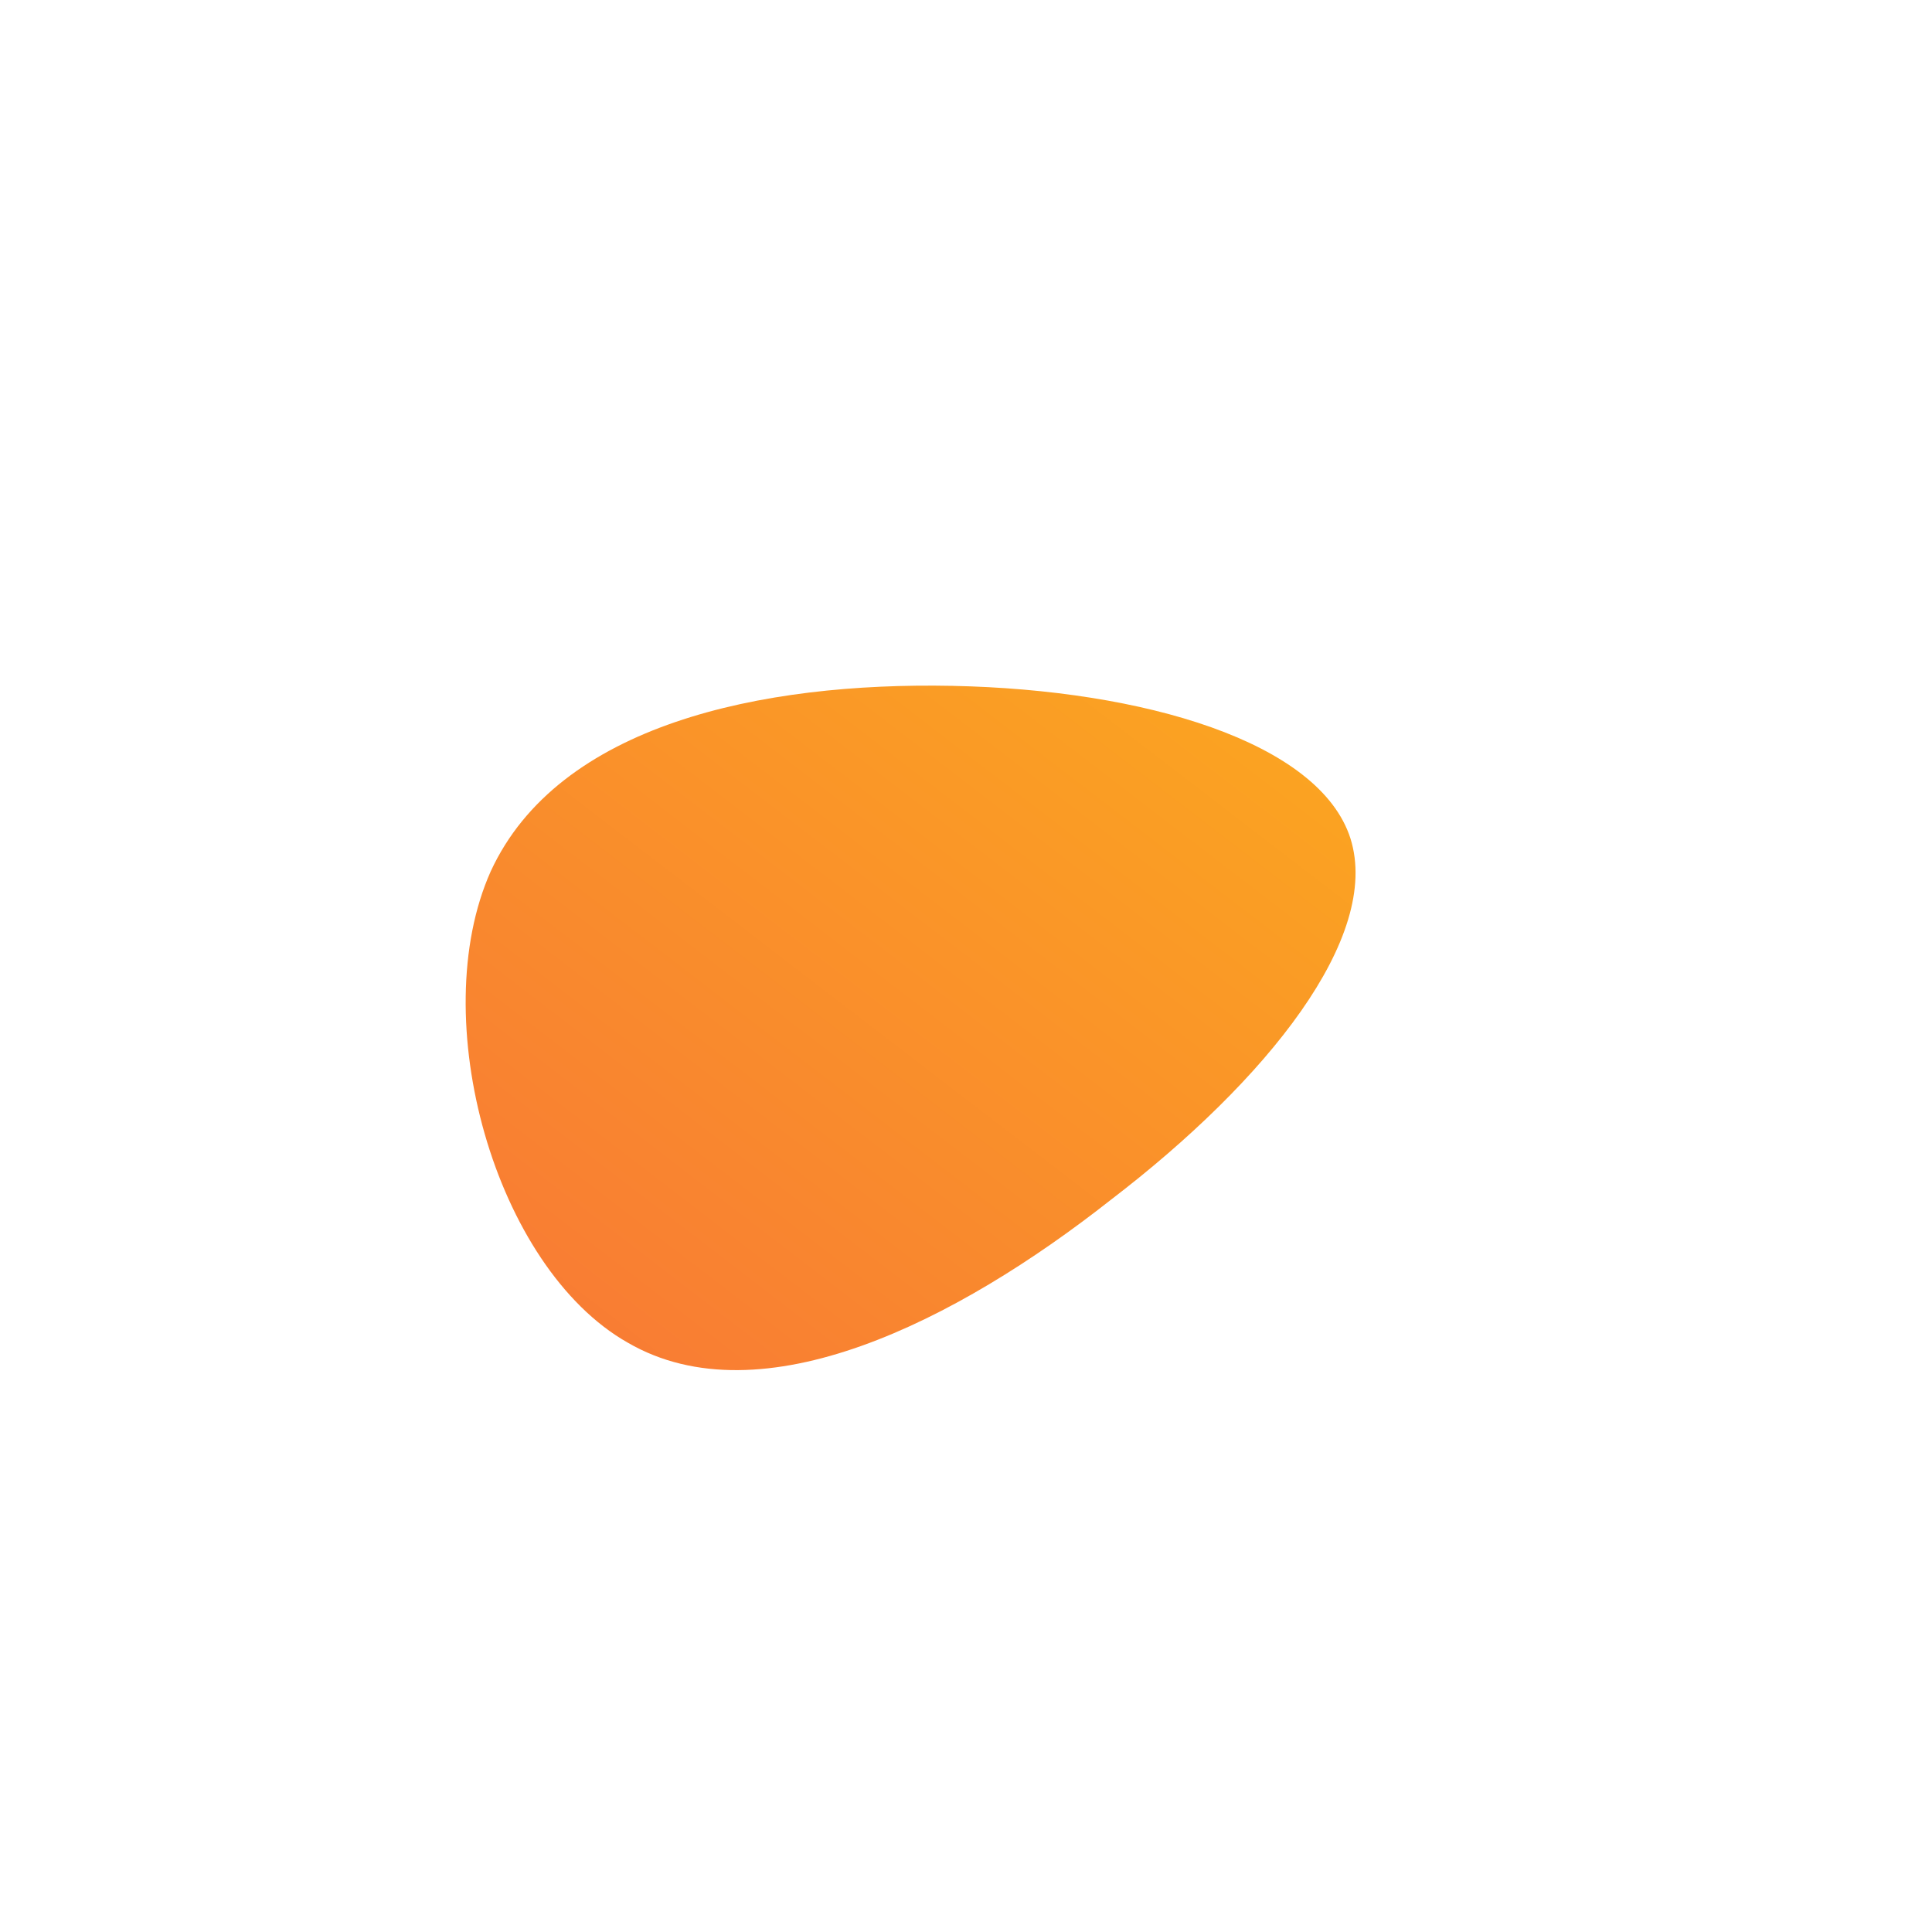 <!--?xml version="1.0" standalone="no"?-->
              <svg id="sw-js-blob-svg" viewBox="0 0 100 100" xmlns="http://www.w3.org/2000/svg" version="1.1">
                    <defs> 
                        <linearGradient id="sw-gradient" x1="0" x2="1" y1="1" y2="0">
                            <stop id="stop1" stop-color="rgba(248, 117, 55, 1)" offset="0%"></stop>
                            <stop id="stop2" stop-color="rgba(251, 168, 31, 1)" offset="100%"></stop>
                        </linearGradient>
                    </defs>
                <path fill="url(#sw-gradient)" d="M19.9,-6.6C21.5,-1.5,15.6,5.9,7.5,12.1C-0.5,18.4,-10.6,23.5,-17.5,19.5C-24.4,15.6,-28,2.7,-24.6,-4.9C-21.1,-12.5,-10.6,-14.7,-0.7,-14.5C9.2,-14.3,18.3,-11.6,19.9,-6.6Z" width="100%" height="100%" transform="translate(50 50)" stroke-width="0" style="transition: all 0.3s ease 0s;"></path>
              </svg>